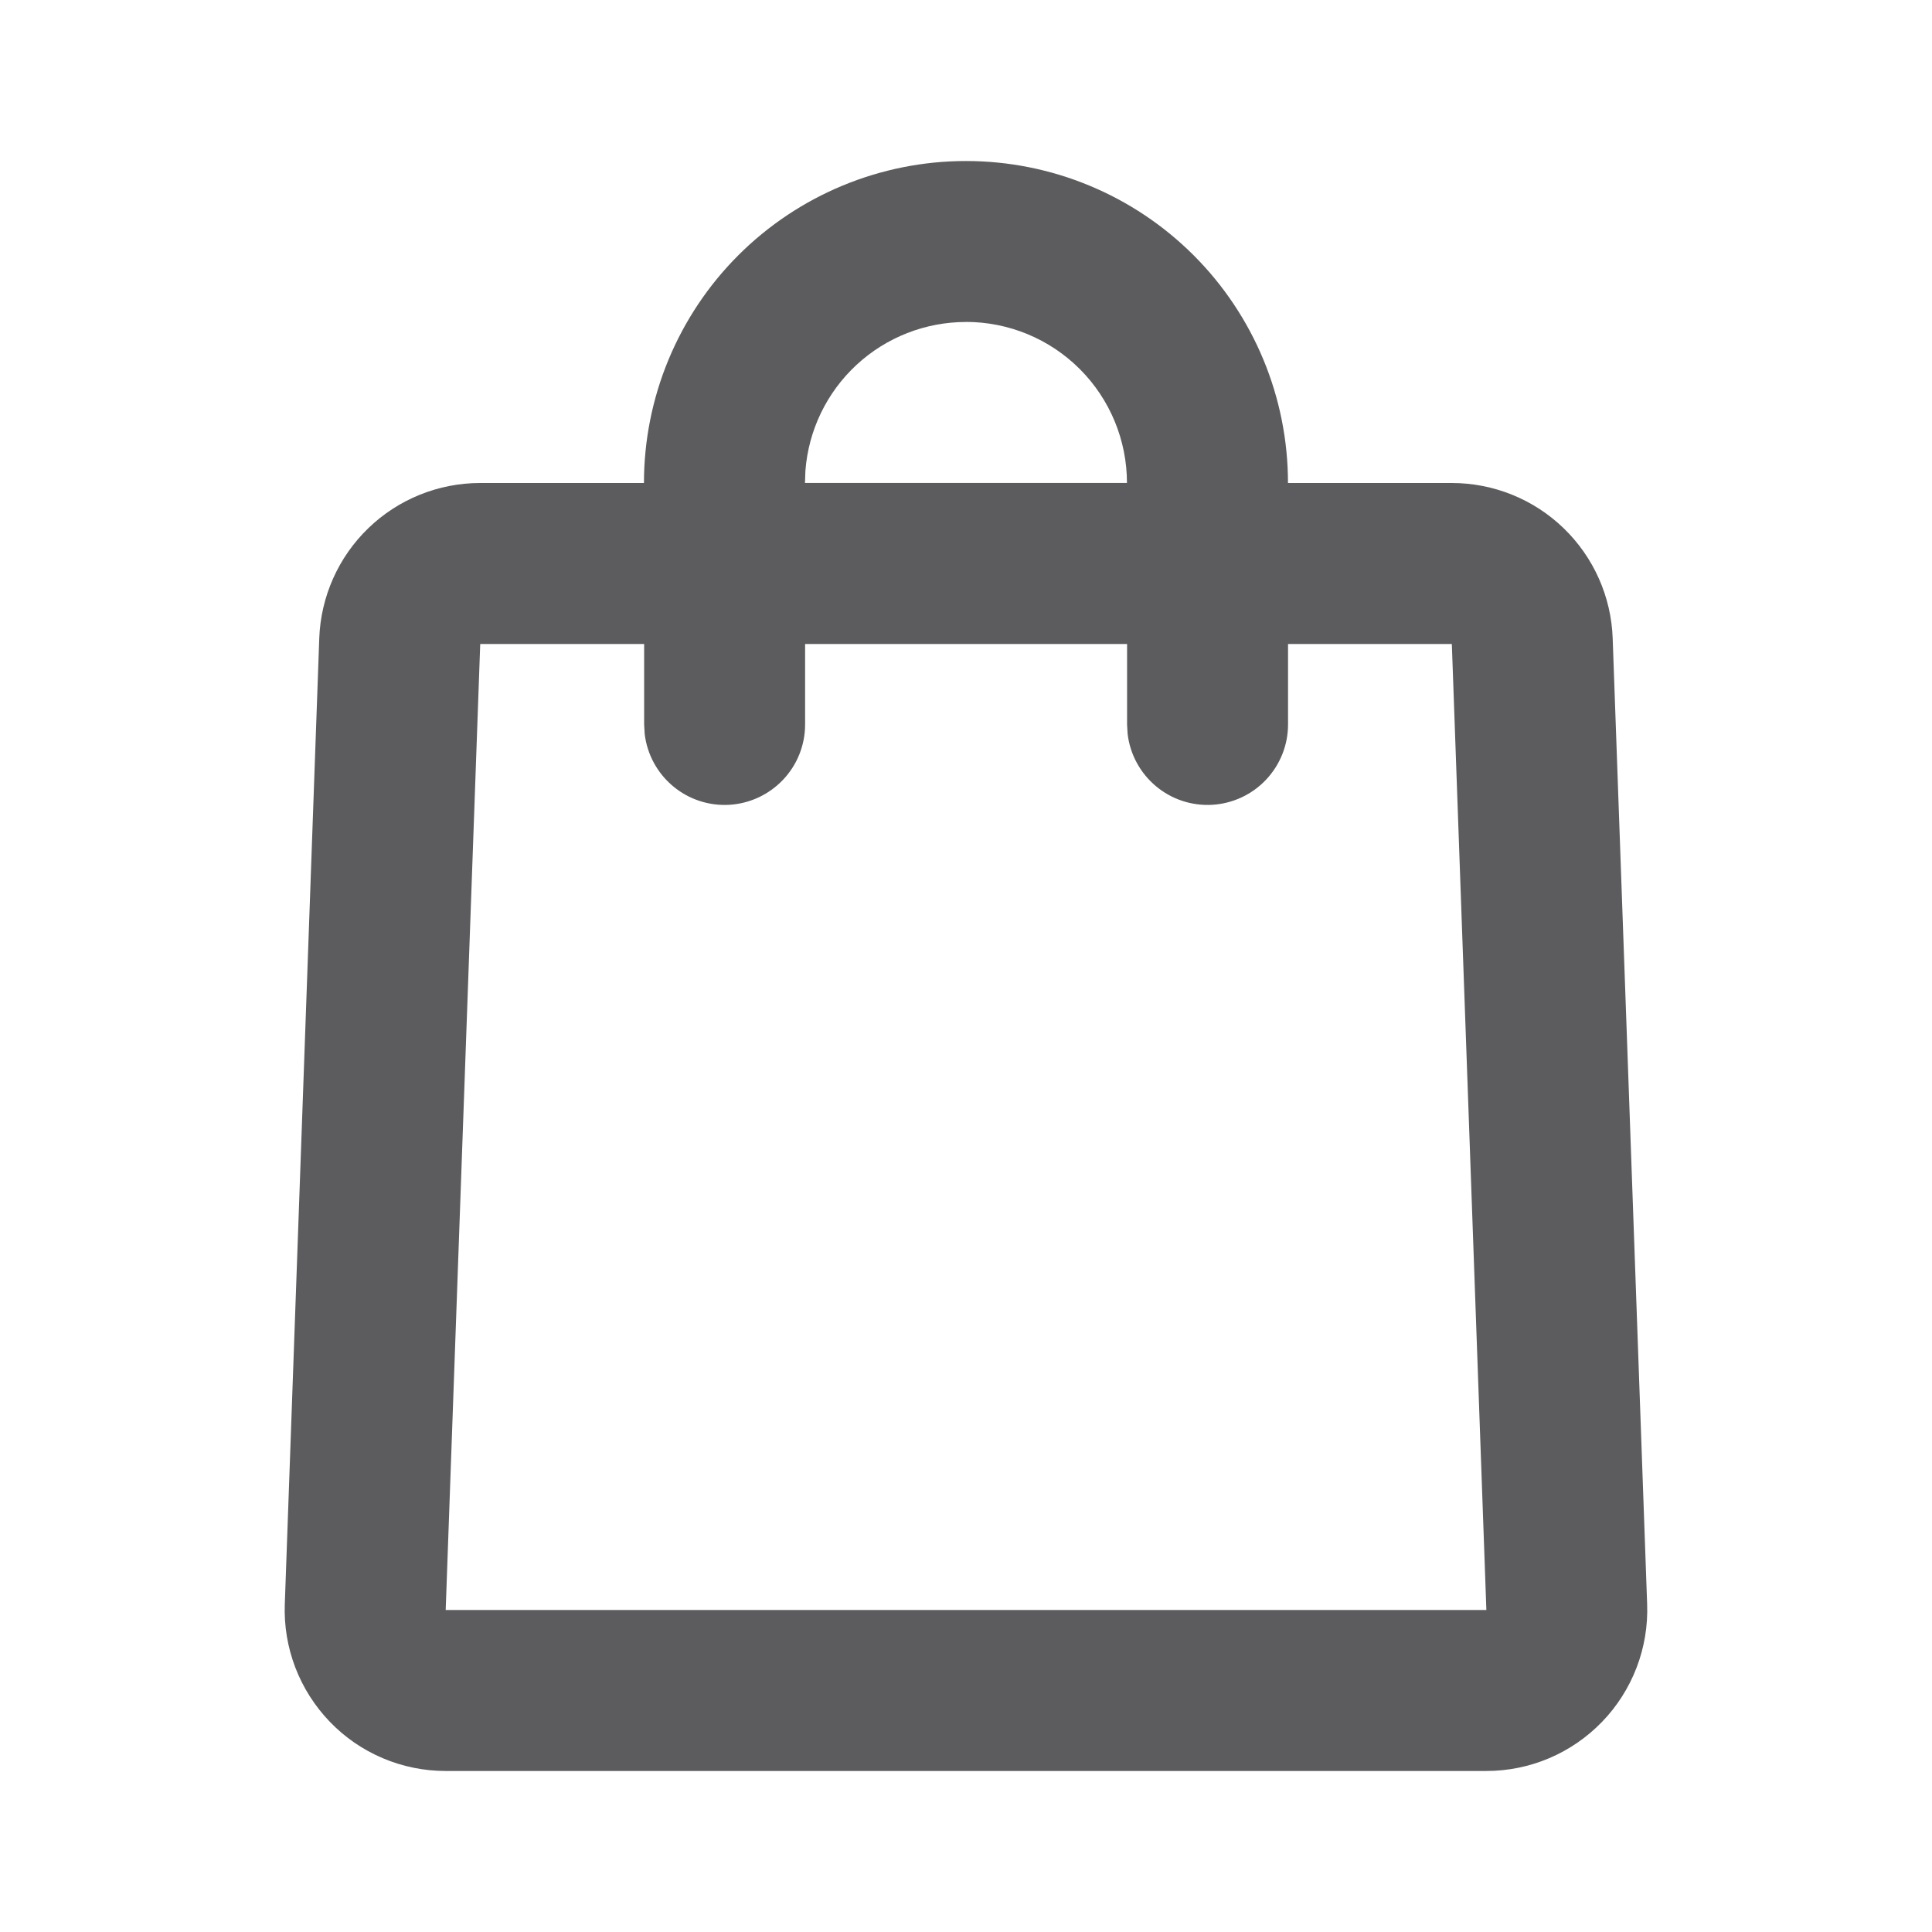 <!-- Generated by IcoMoon.io -->
<svg version="1.1" xmlns="http://www.w3.org/2000/svg" width="32" height="32" viewBox="0 0 32 32">
<title>basket</title>
<path fill="#5c5c5e" d="M16 2.667c1.415 0 2.771 0.562 3.771 1.562s1.562 2.357 1.562 3.771h2.713c0.691-0 1.355 0.268 1.852 0.748s0.789 1.134 0.813 1.824l0.571 16c0.013 0.358-0.047 0.715-0.175 1.049s-0.322 0.639-0.571 0.897c-0.249 0.258-0.547 0.463-0.876 0.603s-0.684 0.212-1.042 0.212h-17.237c-0.358-0-0.712-0.072-1.042-0.212s-0.628-0.345-0.876-0.603-0.443-0.563-0.571-0.897c-0.128-0.334-0.188-0.691-0.175-1.049l0.571-16c0.025-0.69 0.316-1.344 0.813-1.824s1.161-0.748 1.852-0.748h2.713c0-1.415 0.562-2.771 1.562-3.771s2.357-1.562 3.771-1.562zM10.667 10.667h-2.713l-0.572 16h17.237l-0.572-16h-2.713v1.333c-0 0.34-0.131 0.667-0.364 0.914s-0.552 0.396-0.891 0.416c-0.339 0.020-0.673-0.090-0.934-0.309s-0.428-0.528-0.468-0.865l-0.009-0.156v-1.333h-5.333v1.333c-0 0.34-0.13 0.667-0.364 0.914s-0.552 0.396-0.891 0.416c-0.339 0.020-0.673-0.090-0.934-0.309s-0.428-0.528-0.468-0.865l-0.009-0.156v-1.333zM16 5.333c-0.673-0-1.321 0.254-1.814 0.711s-0.796 1.084-0.846 1.755l-0.007 0.2h5.333c0-0.707-0.281-1.386-0.781-1.886s-1.178-0.781-1.886-0.781z"></path>
</svg>
